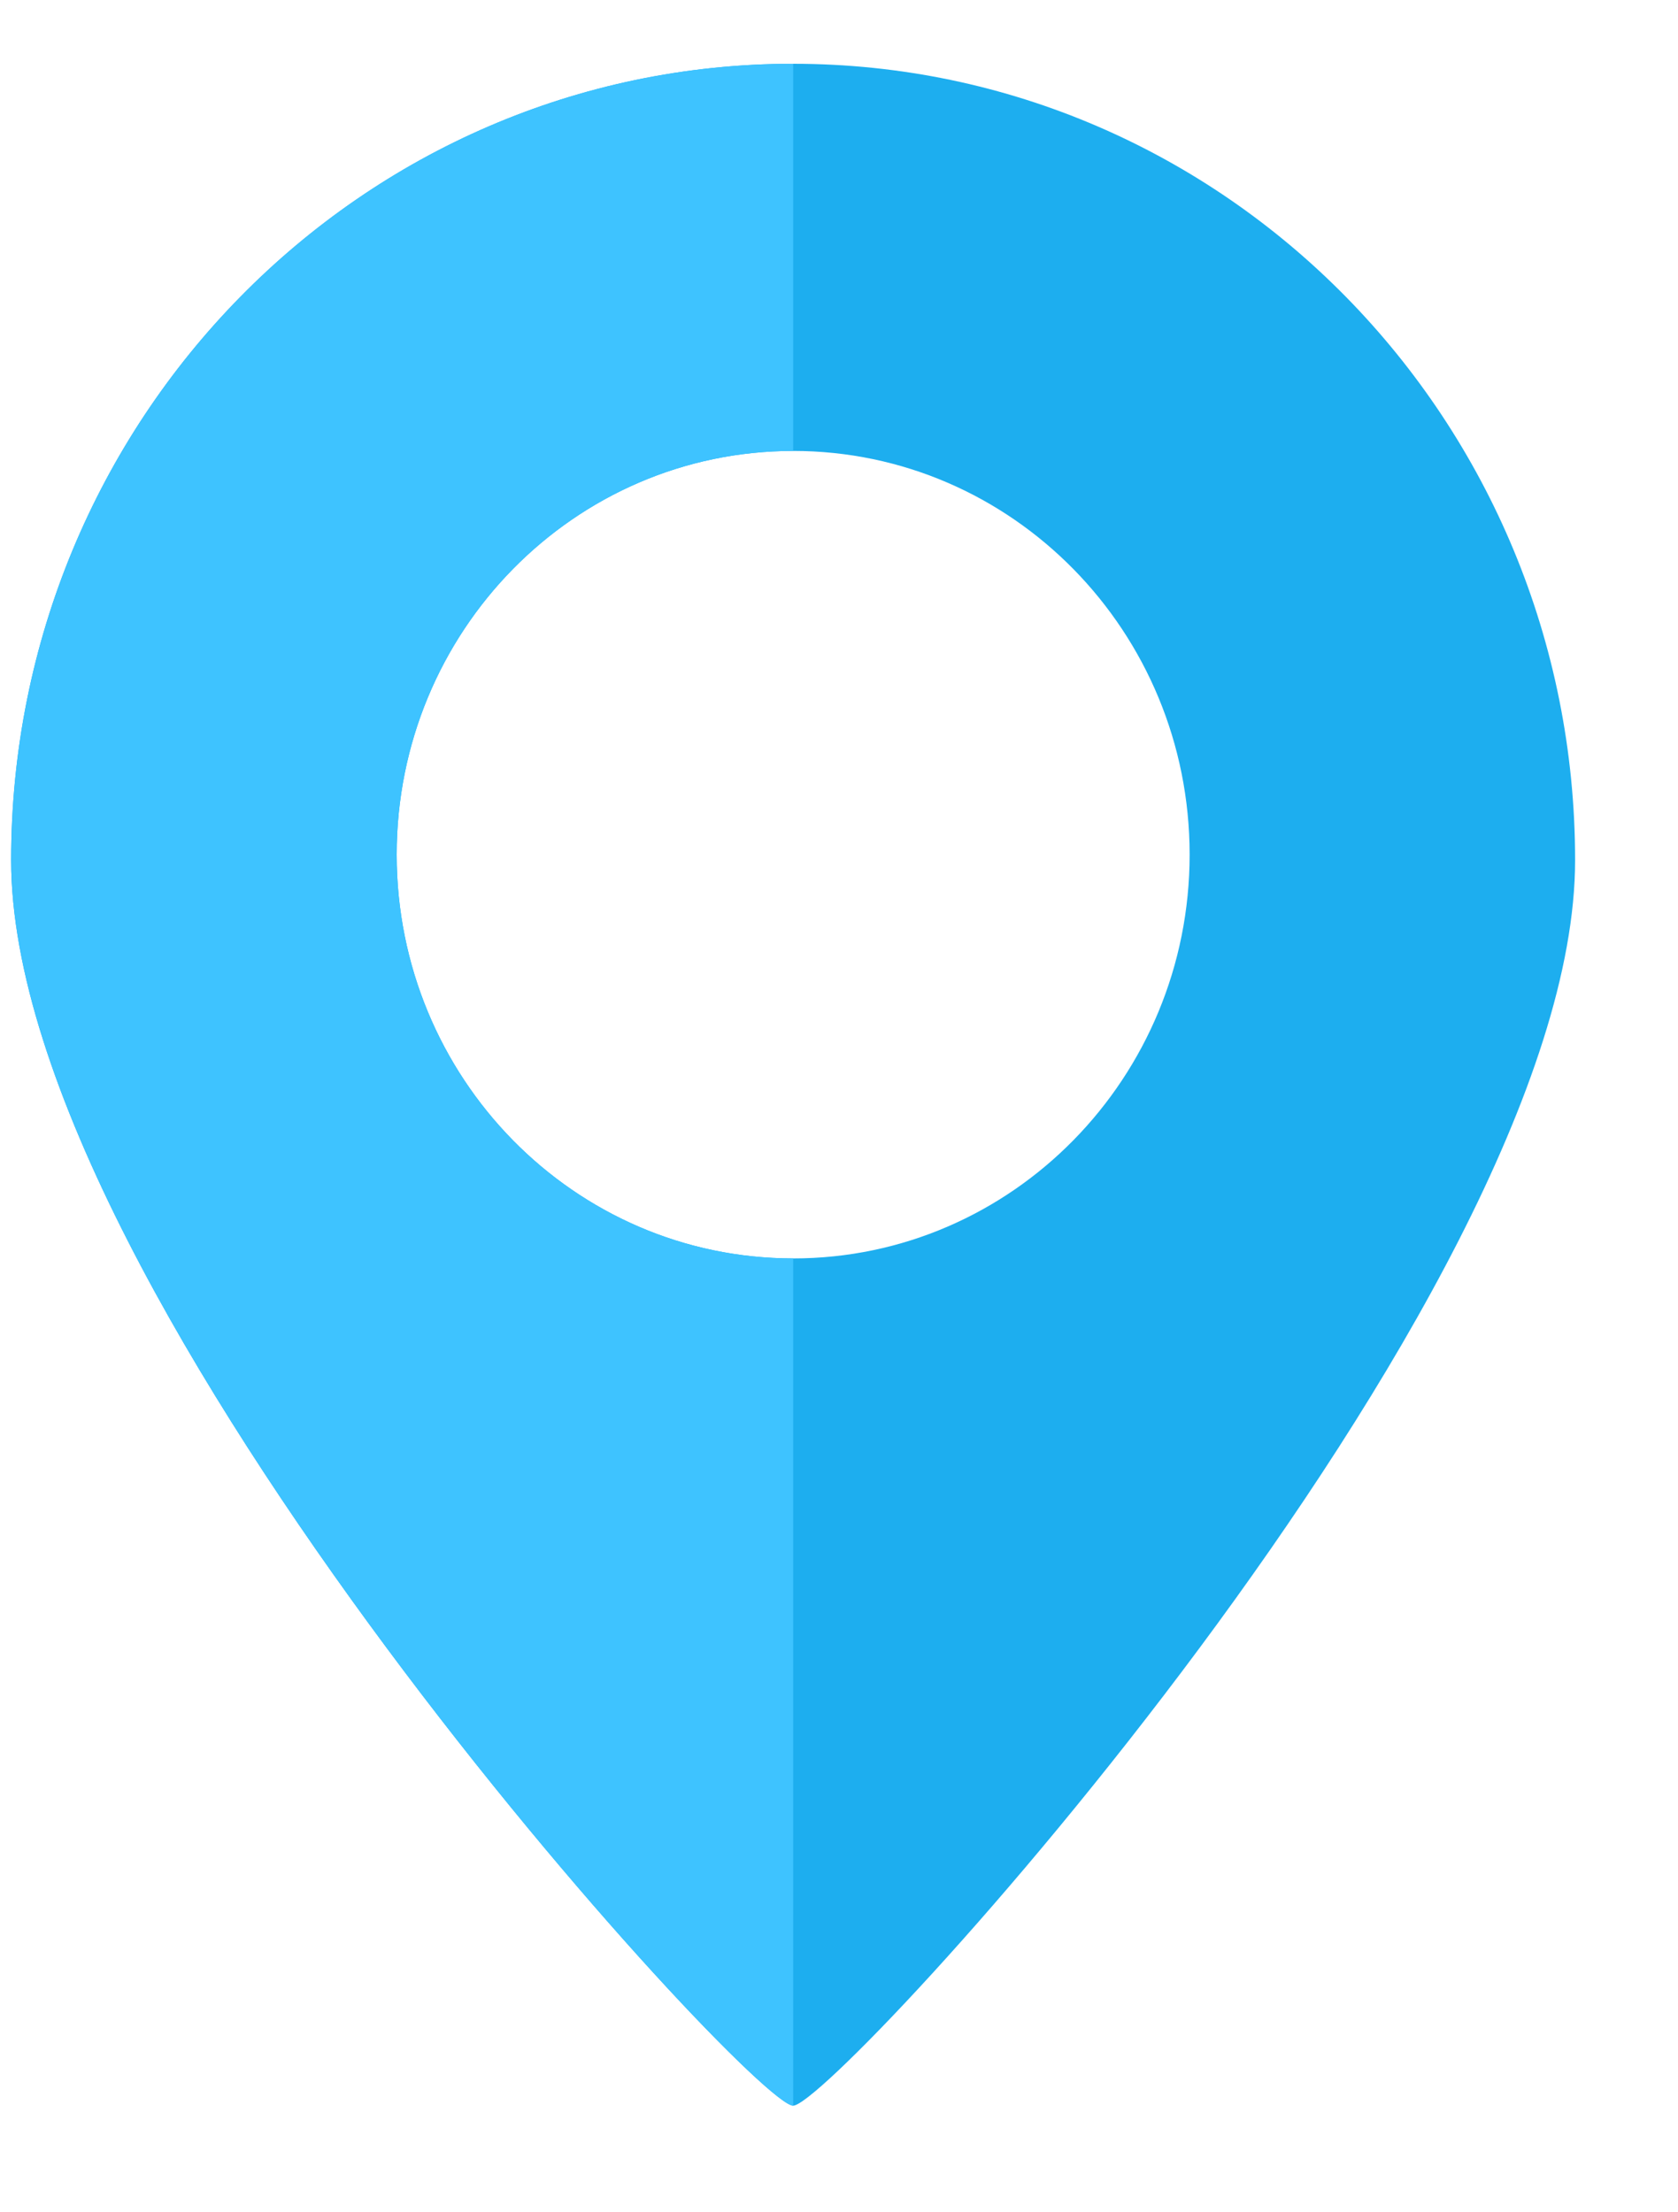 <svg width="22" height="29" viewBox="0 0 22 29" fill="none" xmlns="http://www.w3.org/2000/svg">
<g clip-path="url(#clip0_756_3393)">
<path fill-rule="evenodd" clip-rule="evenodd" d="M10.399 27.602C10.942 27.602 20.651 17.04 20.651 11.275C20.651 5.509 16.061 0.836 10.399 0.836C4.736 0.836 0.146 5.509 0.146 11.275C0.146 17.04 9.855 27.602 10.399 27.602ZM10.399 16.496C13.269 16.496 15.597 14.126 15.597 11.203C15.597 8.28 13.269 5.911 10.399 5.911C7.528 5.911 5.201 8.28 5.201 11.203C5.201 14.126 7.528 16.496 10.399 16.496Z" fill="#1DAEEF"/>
<path fill-rule="evenodd" clip-rule="evenodd" d="M0.146 11.275C0.146 17.04 9.855 27.602 10.399 27.602V16.496C7.528 16.496 5.201 14.126 5.201 11.203C5.201 8.28 7.528 5.911 10.399 5.911V0.836C4.736 0.836 0.146 5.509 0.146 11.275Z" fill="#3EC3FF"/>
</g>
<defs>
<clipPath id="clip0_756_3393">
<rect width="22" height="28" fill="white" transform="translate(0 0.563)"/>
</clipPath>
</defs>
</svg>

